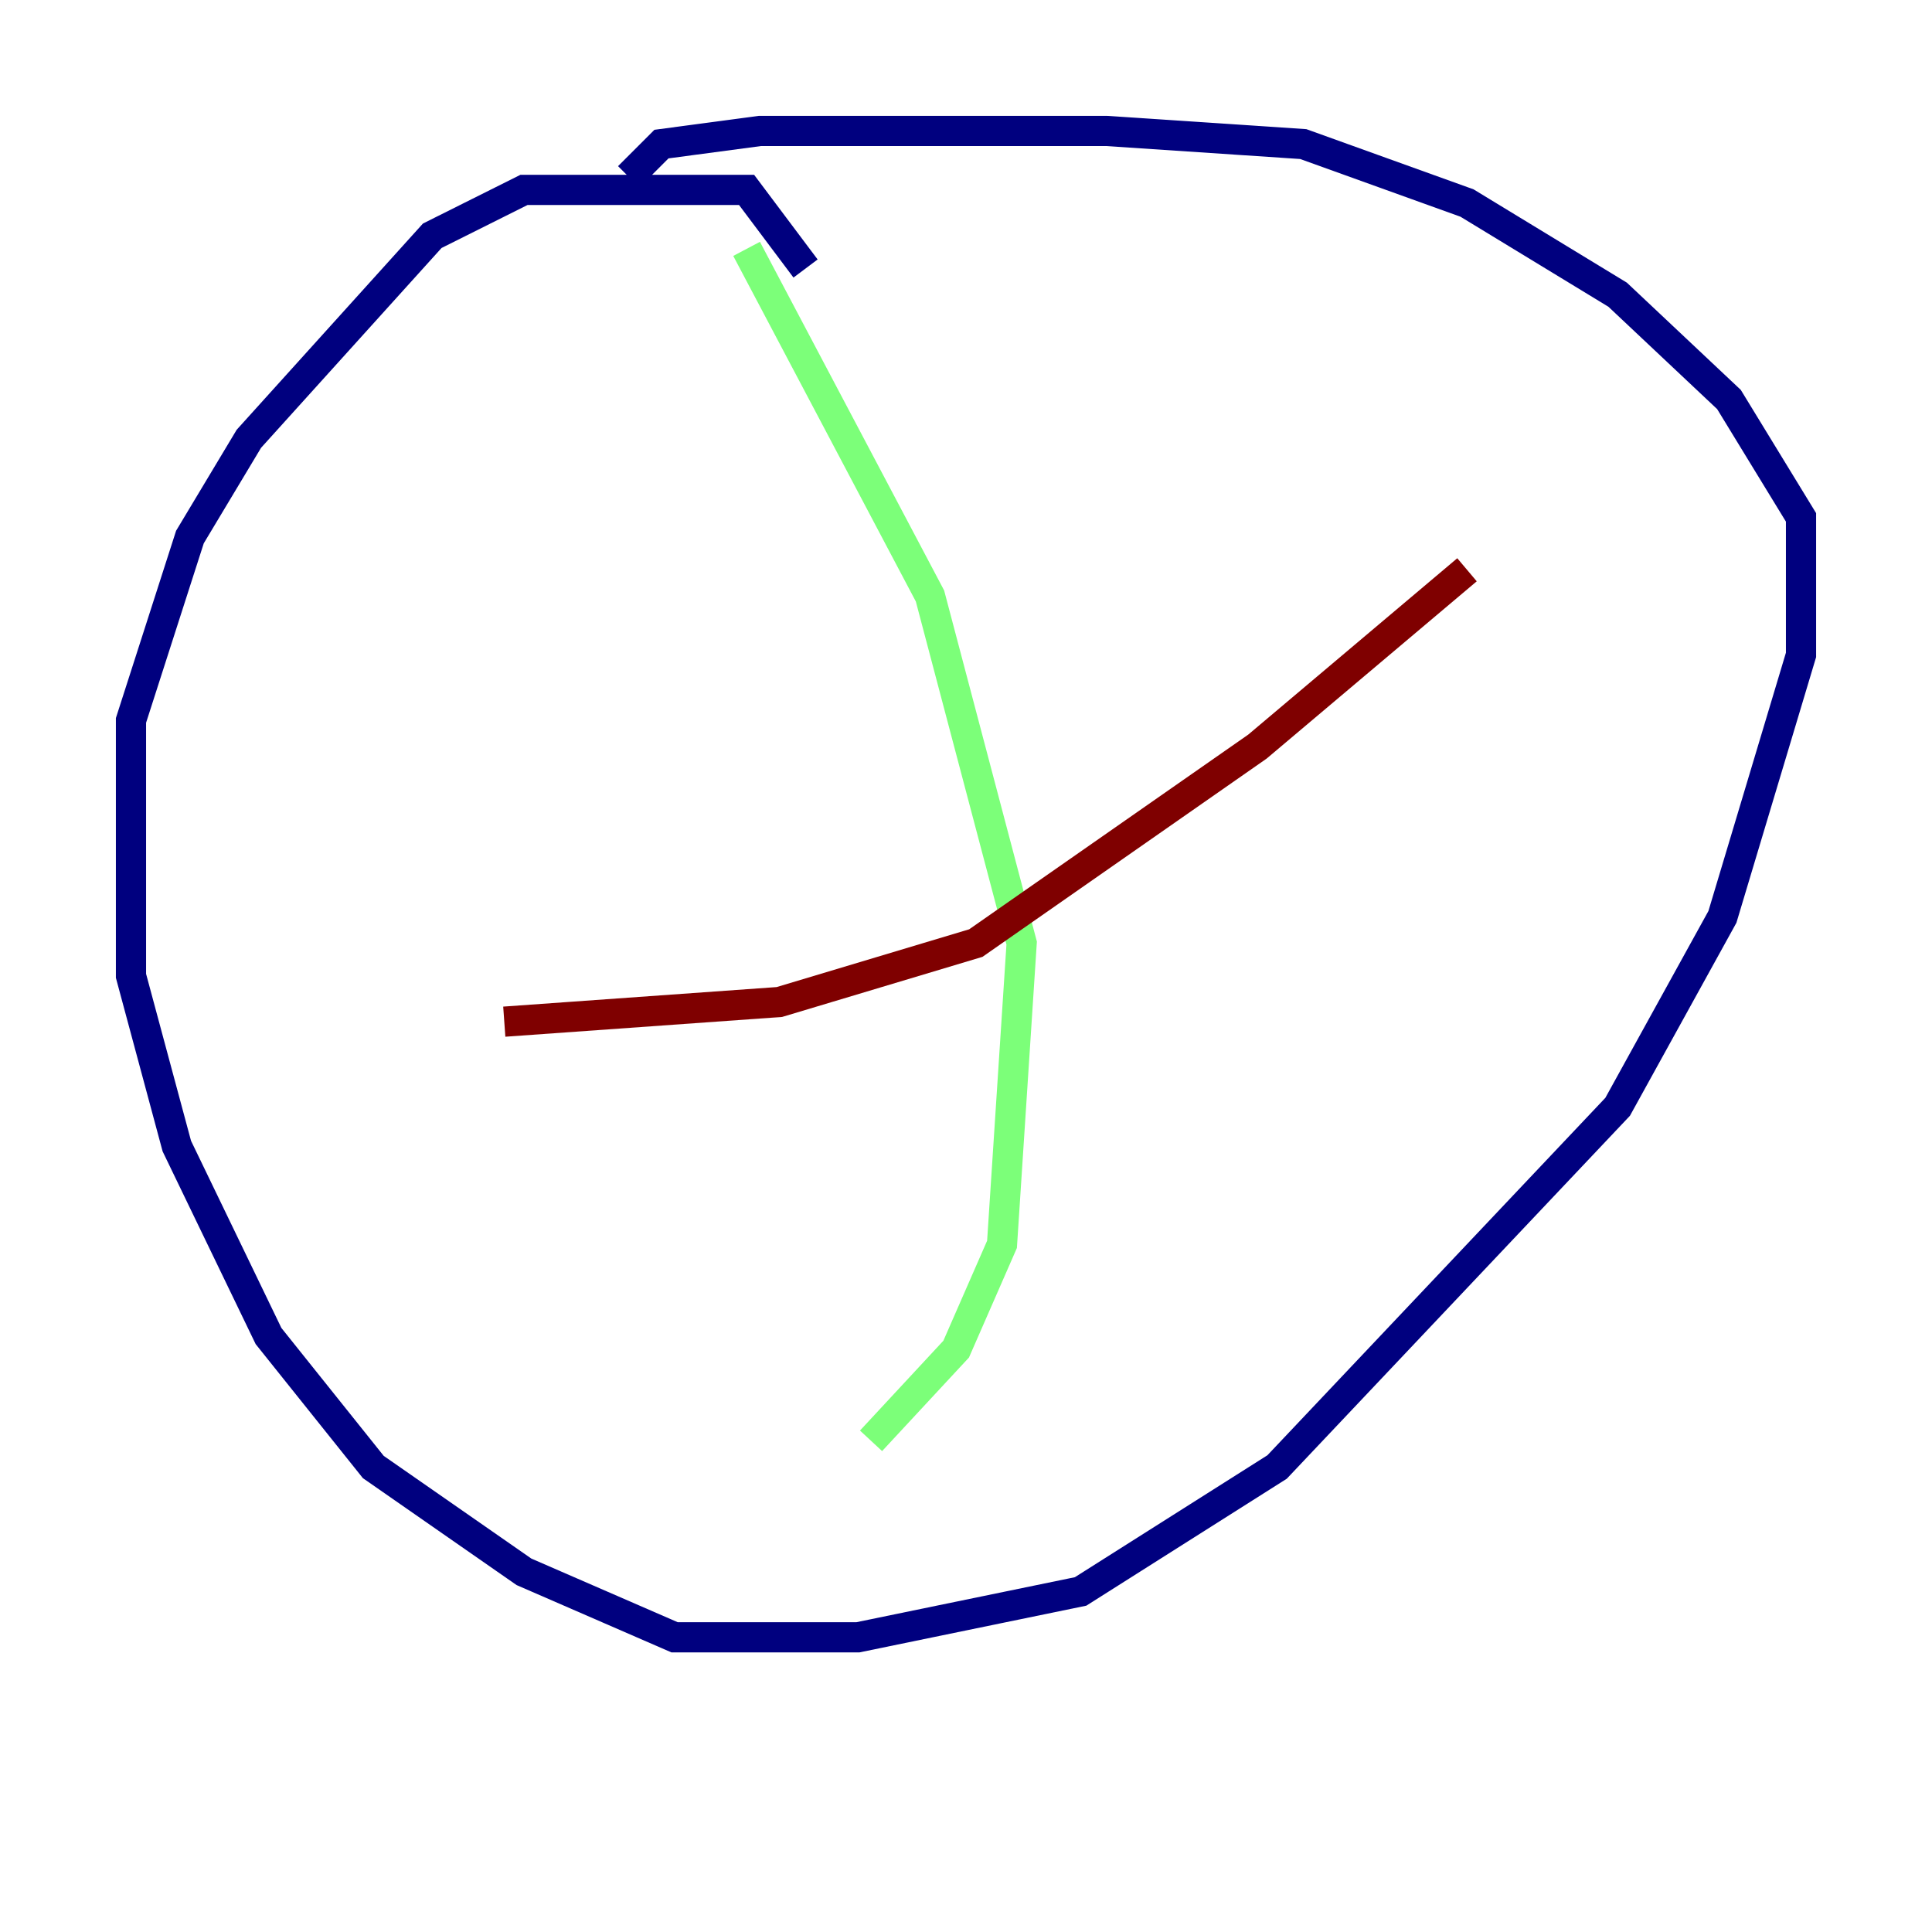 <?xml version="1.0" encoding="utf-8" ?>
<svg baseProfile="tiny" height="128" version="1.2" viewBox="0,0,128,128" width="128" xmlns="http://www.w3.org/2000/svg" xmlns:ev="http://www.w3.org/2001/xml-events" xmlns:xlink="http://www.w3.org/1999/xlink"><defs /><polyline fill="none" points="53.37,17.79 49.464,12.583 34.712,12.583 28.637,15.62 16.488,29.071 12.583,35.58 8.678,47.729 8.678,64.651 11.715,75.932 17.79,88.515 24.732,97.193 34.712,104.136 44.691,108.475 56.841,108.475 71.593,105.437 84.61,97.193 107.173,73.329 114.115,60.746 119.322,43.39 119.322,34.278 114.549,26.468 107.173,19.525 97.193,13.451 86.346,9.546 73.329,8.678 50.332,8.678 43.824,9.546 41.654,11.715" stroke="#00007f" stroke-width="2" /><polyline fill="none" points="49.464,16.488 61.614,39.485 67.688,62.481 66.386,82.441 63.349,89.383 57.709,95.458" stroke="#7cff79" stroke-width="2" /><polyline fill="none" points="33.41,67.688 51.634,66.386 64.651,62.481 83.308,49.464 97.193,37.749" stroke="#7f0000" stroke-width="2" /></svg>